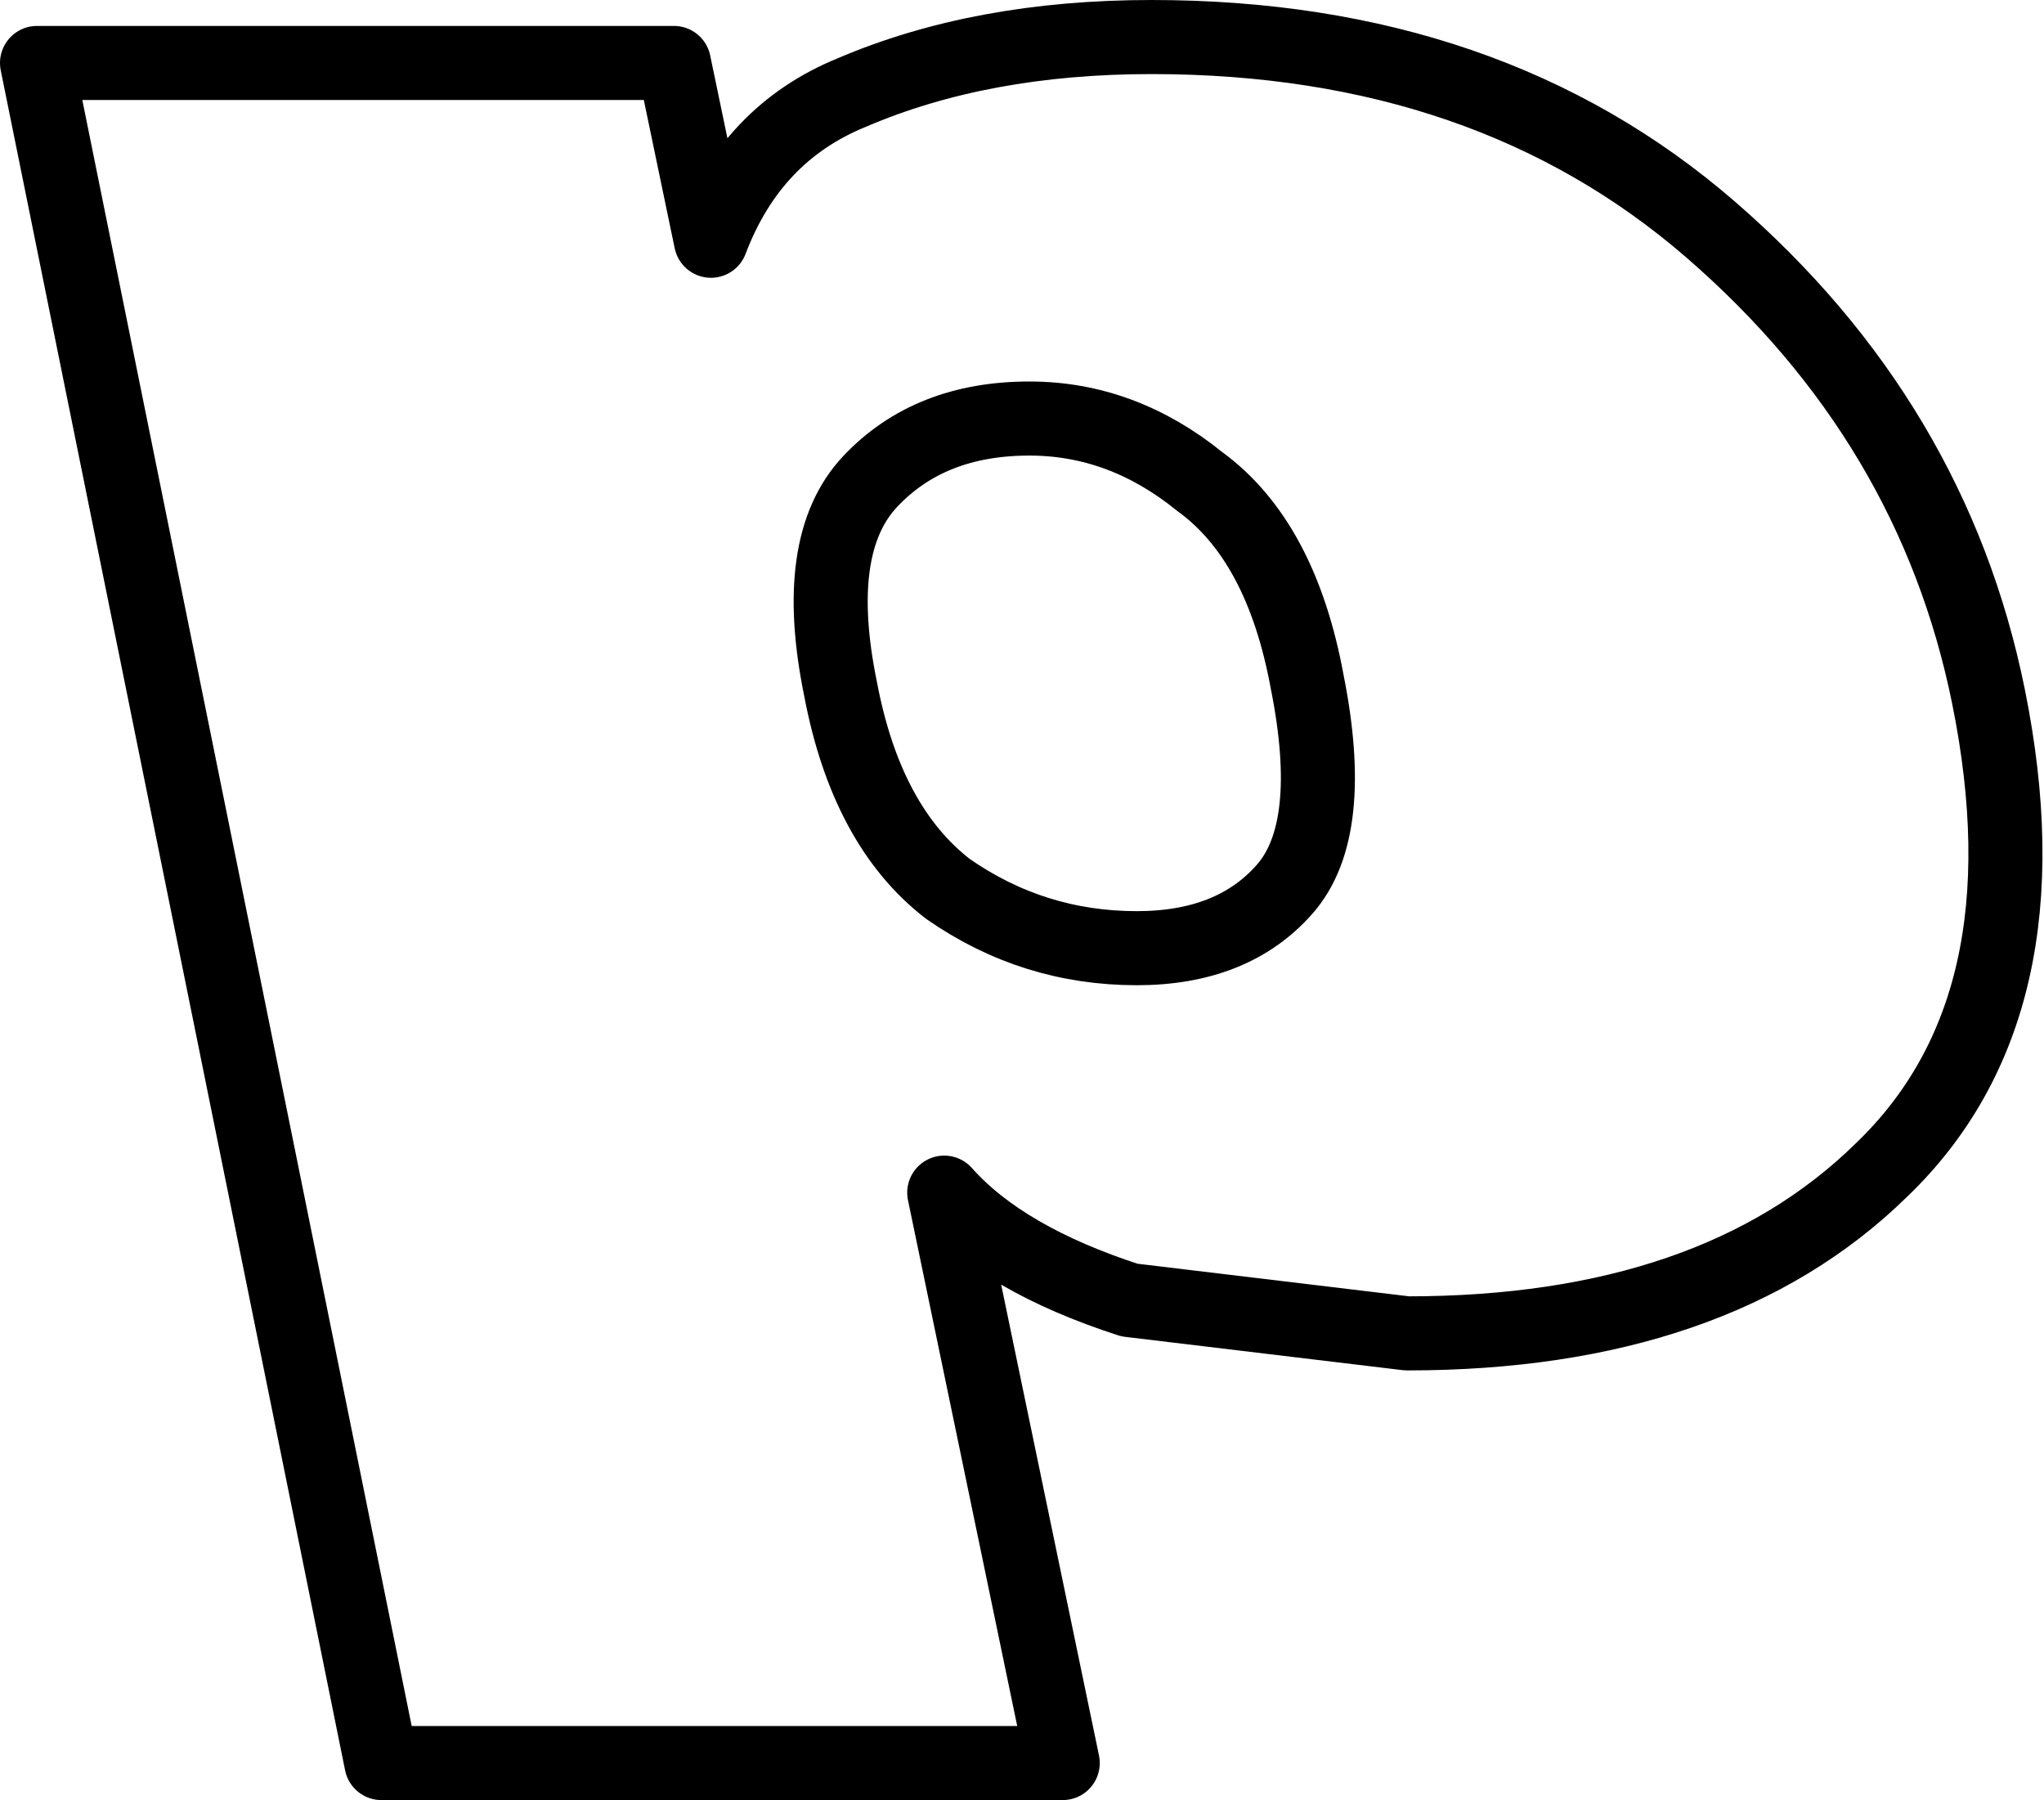 <?xml version="1.0" encoding="UTF-8" standalone="no"?>
<svg xmlns:xlink="http://www.w3.org/1999/xlink" height="24.3px" width="27.6px" xmlns="http://www.w3.org/2000/svg">
  <g transform="matrix(1.0, 0.0, 0.0, 1.0, -212.15, -160.3)">
    <path d="M223.9 166.8 Q223.1 167.65 223.5 169.6 223.85 171.45 224.95 172.3 226.1 173.1 227.5 173.1 228.8 173.1 229.5 172.3 230.2 171.5 229.8 169.5 229.45 167.6 228.35 166.8 227.3 165.95 226.05 165.95 224.7 165.95 223.9 166.8 M239.0 169.7 Q239.85 173.9 237.55 176.1 235.3 178.3 231.15 178.3 L227.4 177.85 Q225.7 177.3 224.9 176.4 L226.5 184.1 217.3 184.1 212.65 161.15 221.25 161.15 221.75 163.55 Q222.3 162.1 223.65 161.55 225.4 160.8 227.7 160.8 232.25 160.8 235.25 163.4 238.25 166.0 239.0 169.7 Z" fill="none" stroke="#000000" stroke-linecap="round" stroke-linejoin="round" stroke-width="1.0"/>
  </g>
</svg>
